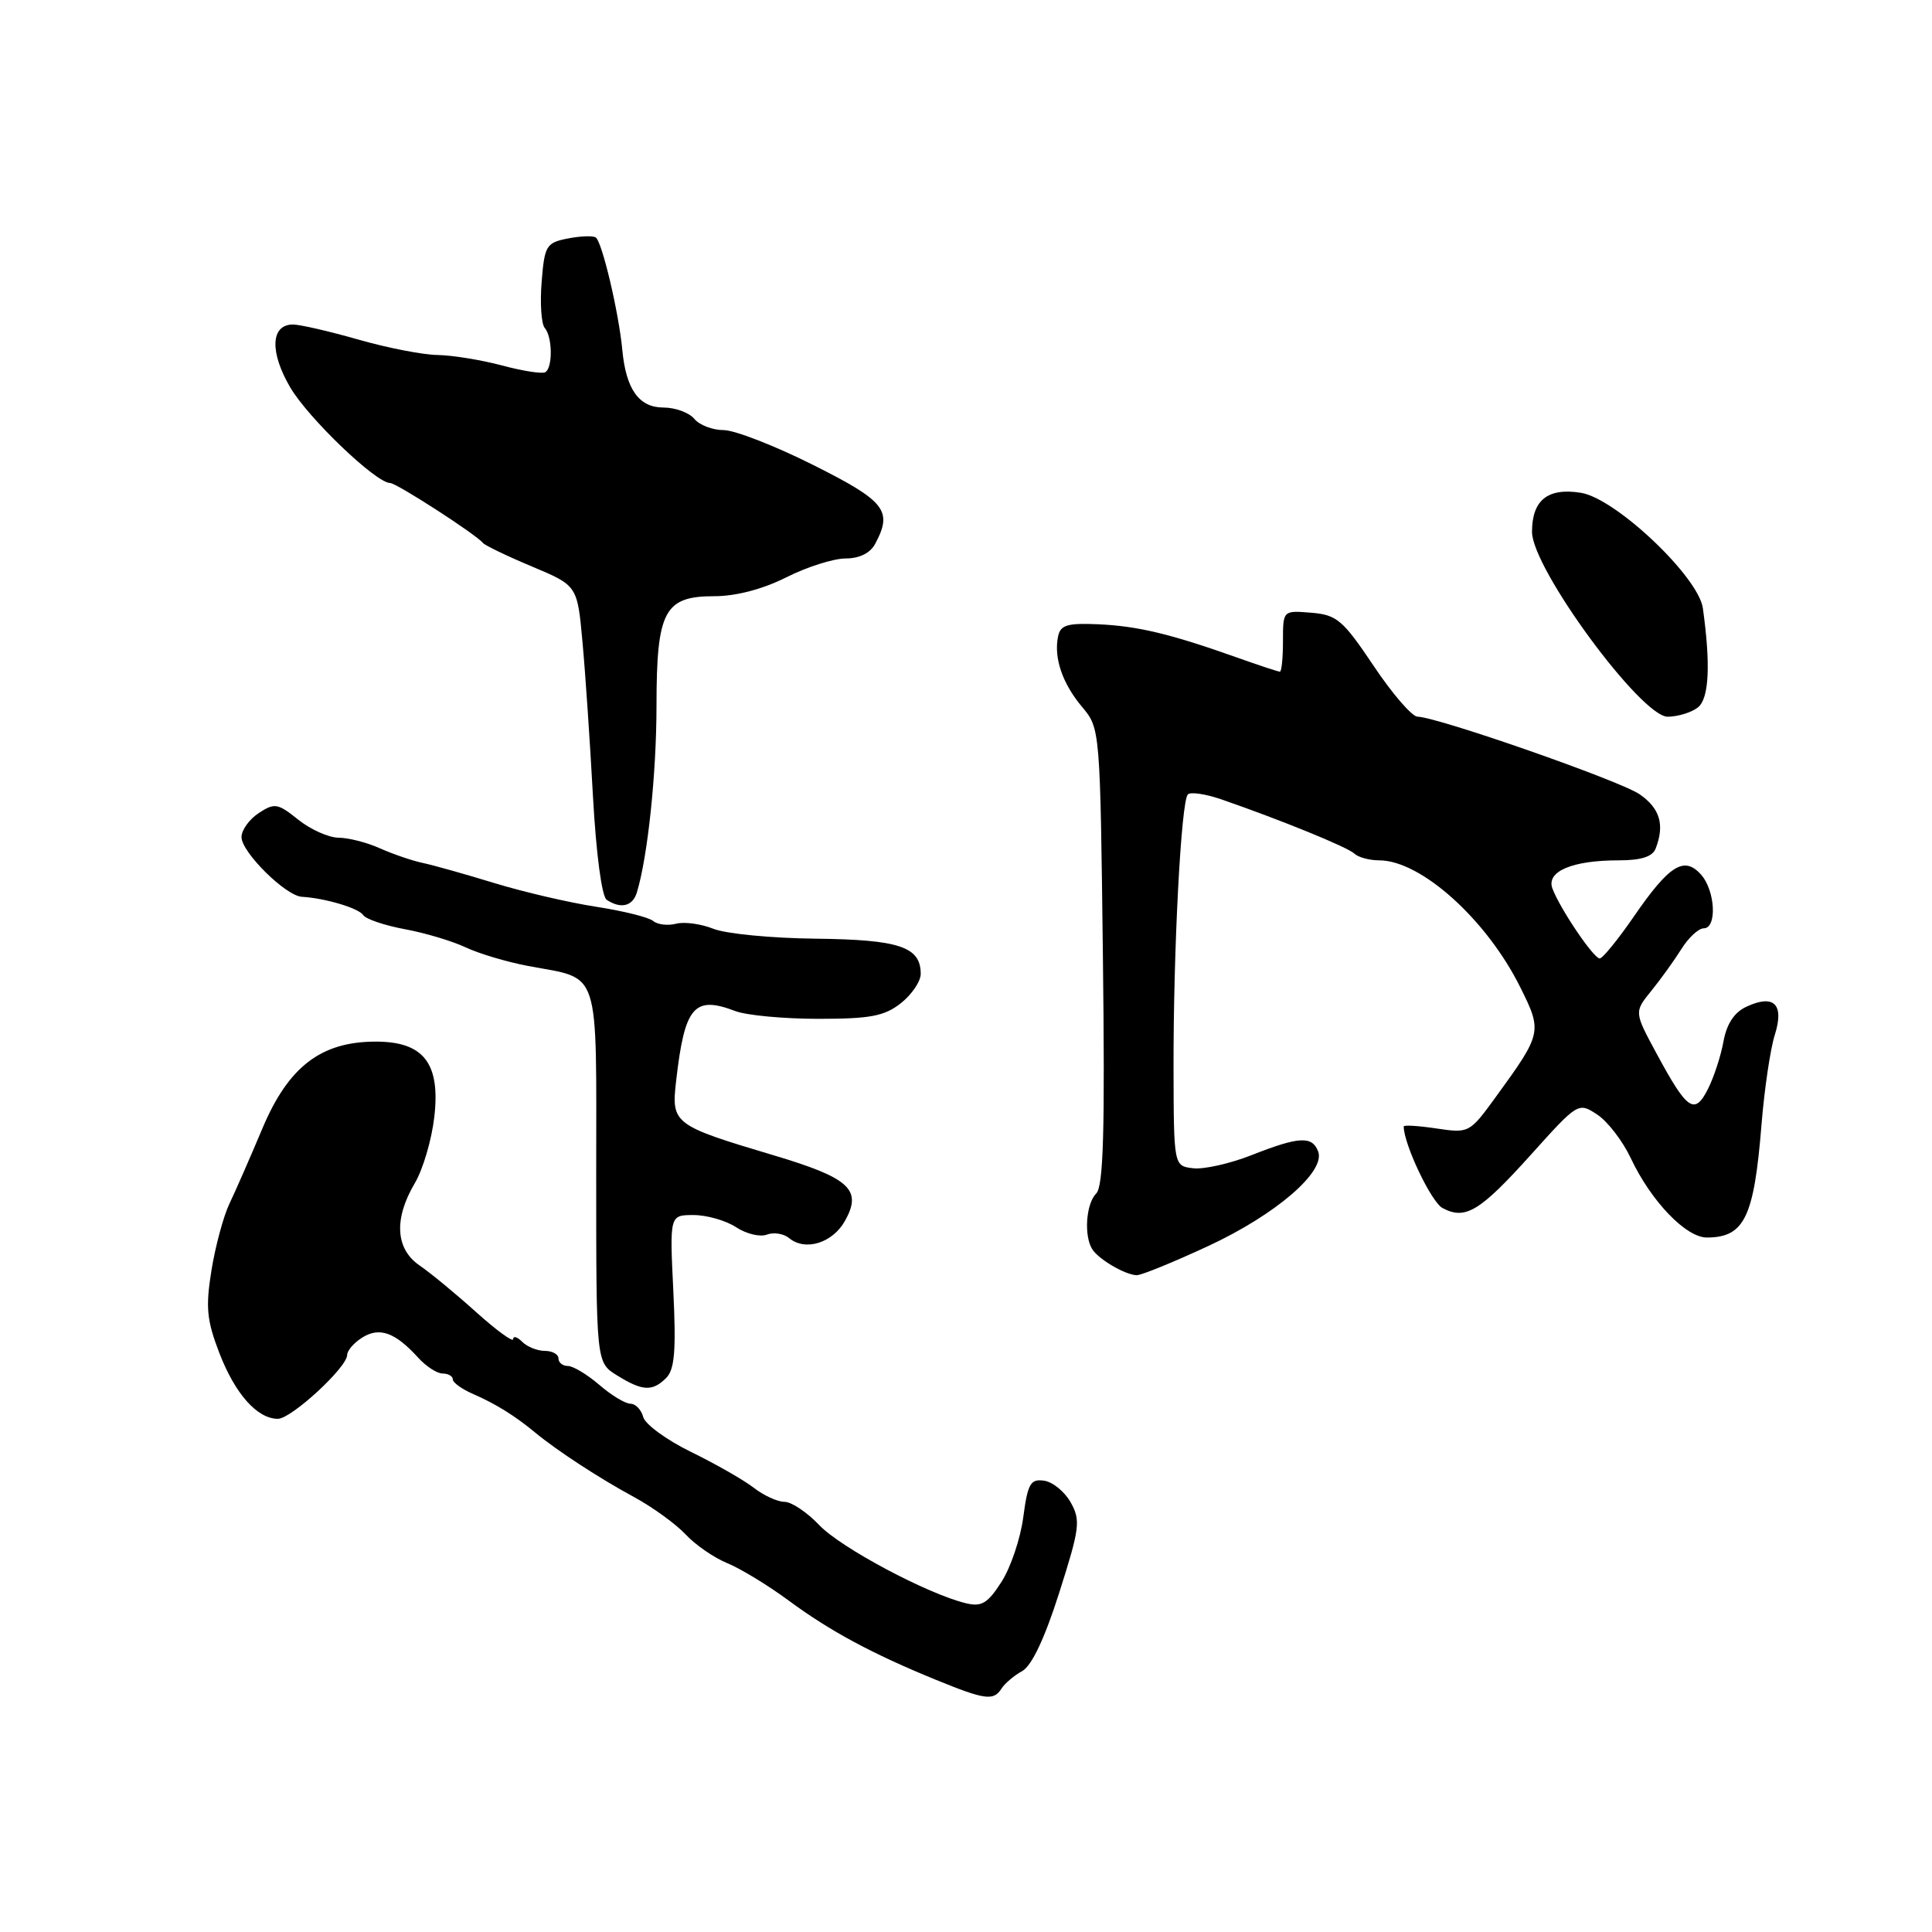 <?xml version="1.0" encoding="UTF-8" standalone="no"?>
<!DOCTYPE svg PUBLIC "-//W3C//DTD SVG 1.1//EN" "http://www.w3.org/Graphics/SVG/1.1/DTD/svg11.dtd" >
<svg xmlns="http://www.w3.org/2000/svg" xmlns:xlink="http://www.w3.org/1999/xlink" version="1.1" viewBox="0 0 256 256">
 <g >
 <path fill="currentColor"
d=" M 132.70 223.75 C 133.14 223.06 134.37 222.02 135.44 221.43 C 136.71 220.73 138.43 217.09 140.36 211.02 C 143.07 202.51 143.21 201.46 141.88 199.09 C 141.09 197.67 139.50 196.36 138.35 196.20 C 136.55 195.94 136.18 196.57 135.59 201.03 C 135.22 203.86 133.92 207.71 132.70 209.61 C 130.88 212.45 130.07 212.94 128.00 212.44 C 122.94 211.23 111.41 205.09 108.56 202.09 C 106.95 200.39 104.87 199.00 103.95 199.00 C 103.02 199.00 101.20 198.16 99.88 197.14 C 98.57 196.12 94.84 193.99 91.59 192.40 C 88.35 190.82 85.48 188.73 85.23 187.76 C 84.97 186.79 84.21 186.00 83.54 186.00 C 82.86 186.00 81.00 184.88 79.41 183.50 C 77.81 182.13 75.94 181.00 75.25 181.00 C 74.56 181.00 74.00 180.55 74.00 180.00 C 74.00 179.45 73.19 179.00 72.20 179.00 C 71.21 179.00 69.86 178.46 69.20 177.80 C 68.54 177.14 68.00 176.98 68.00 177.44 C 68.00 177.90 65.81 176.30 63.12 173.89 C 60.44 171.47 57.07 168.69 55.62 167.70 C 52.40 165.50 52.16 161.53 54.96 156.78 C 56.05 154.95 57.21 150.99 57.55 147.98 C 58.37 140.86 56.11 137.99 49.71 138.02 C 42.52 138.04 38.21 141.36 34.78 149.50 C 33.16 153.35 31.19 157.85 30.40 159.50 C 29.61 161.15 28.54 165.12 28.02 168.32 C 27.23 173.24 27.39 174.93 29.08 179.32 C 31.17 184.72 34.09 188.00 36.82 188.00 C 38.60 188.00 46.00 181.18 46.00 179.54 C 46.00 178.96 46.91 177.91 48.02 177.22 C 50.30 175.80 52.38 176.56 55.42 179.91 C 56.46 181.06 57.92 182.00 58.65 182.00 C 59.39 182.00 60.00 182.35 60.00 182.78 C 60.00 183.21 61.24 184.09 62.75 184.74 C 65.63 185.99 68.25 187.61 70.91 189.82 C 73.80 192.21 79.43 195.89 84.00 198.36 C 86.47 199.70 89.56 201.94 90.85 203.32 C 92.14 204.71 94.62 206.41 96.35 207.12 C 98.08 207.82 101.75 210.05 104.50 212.08 C 109.97 216.12 115.54 219.12 124.00 222.58 C 130.54 225.25 131.65 225.40 132.70 223.75 Z  M 88.28 182.58 C 89.39 181.46 89.60 178.95 89.22 171.08 C 88.73 161.00 88.73 161.00 91.90 161.00 C 93.64 161.00 96.18 161.72 97.53 162.61 C 98.88 163.50 100.72 163.94 101.62 163.59 C 102.52 163.25 103.85 163.46 104.57 164.06 C 106.71 165.83 110.32 164.71 111.97 161.76 C 114.28 157.63 112.60 156.09 102.47 153.07 C 89.21 149.11 88.94 148.90 89.59 143.23 C 90.72 133.35 91.96 131.89 97.43 133.97 C 98.92 134.54 103.87 135.00 108.43 135.00 C 115.31 135.00 117.18 134.65 119.37 132.93 C 120.81 131.79 122.00 130.04 122.00 129.05 C 122.00 125.45 119.17 124.51 108.10 124.38 C 102.27 124.32 96.16 123.73 94.53 123.07 C 92.90 122.42 90.67 122.11 89.58 122.40 C 88.49 122.68 87.12 122.52 86.54 122.03 C 85.95 121.54 82.55 120.70 78.99 120.15 C 75.42 119.60 69.35 118.19 65.50 117.01 C 61.65 115.83 57.38 114.63 56.00 114.34 C 54.62 114.05 52.08 113.18 50.35 112.41 C 48.62 111.63 46.14 111.00 44.85 111.00 C 43.56 110.99 41.16 109.92 39.53 108.62 C 36.80 106.43 36.38 106.36 34.28 107.74 C 33.03 108.56 32.00 109.99 32.00 110.92 C 32.00 112.92 37.85 118.71 40.00 118.83 C 43.09 119.01 47.52 120.33 48.12 121.25 C 48.47 121.78 50.94 122.62 53.62 123.12 C 56.31 123.61 59.93 124.70 61.68 125.52 C 63.42 126.35 67.15 127.46 69.95 127.99 C 79.70 129.84 79.00 127.70 79.00 155.80 C 79.00 180.54 79.00 180.54 81.75 182.24 C 85.13 184.34 86.45 184.41 88.28 182.58 Z  M 160.11 165.10 C 169.06 160.94 175.69 155.23 174.66 152.57 C 173.87 150.49 172.11 150.59 165.87 153.05 C 163.01 154.18 159.51 154.97 158.10 154.80 C 155.53 154.50 155.53 154.50 155.50 141.50 C 155.47 125.89 156.50 106.16 157.40 105.26 C 157.76 104.91 159.73 105.20 161.78 105.90 C 169.65 108.62 178.54 112.24 179.45 113.10 C 179.97 113.60 181.46 114.00 182.75 114.00 C 188.26 114.00 196.95 121.80 201.42 130.77 C 204.38 136.70 204.34 136.91 198.21 145.34 C 194.73 150.13 194.65 150.17 190.35 149.53 C 187.96 149.17 186.00 149.05 186.00 149.26 C 186.00 151.60 189.65 159.28 191.14 160.07 C 194.16 161.69 196.08 160.53 202.84 153.02 C 209.09 146.07 209.14 146.04 211.63 147.68 C 213.01 148.58 215.01 151.18 216.08 153.45 C 218.77 159.17 223.41 164.00 226.19 163.98 C 231.15 163.95 232.42 161.32 233.41 149.00 C 233.79 144.32 234.58 138.98 235.17 137.13 C 236.45 133.07 235.07 131.69 231.42 133.39 C 229.81 134.13 228.80 135.65 228.37 138.00 C 228.02 139.93 227.09 142.77 226.30 144.32 C 224.54 147.80 223.56 147.12 219.52 139.63 C 216.53 134.10 216.53 134.10 218.80 131.30 C 220.05 129.76 221.84 127.27 222.79 125.76 C 223.73 124.25 225.06 123.01 225.75 123.01 C 227.55 123.00 227.29 117.98 225.37 115.86 C 223.15 113.40 221.18 114.63 216.49 121.45 C 214.39 124.50 212.35 127.00 211.97 127.00 C 211.16 127.00 206.68 120.37 205.70 117.72 C 204.87 115.47 208.33 114.00 214.46 114.00 C 217.48 114.00 218.97 113.52 219.39 112.42 C 220.60 109.28 219.95 107.10 217.25 105.24 C 214.62 103.44 190.58 95.04 187.82 94.96 C 187.10 94.95 184.47 91.91 182.00 88.21 C 177.93 82.14 177.14 81.47 173.75 81.19 C 170.00 80.88 170.00 80.88 170.00 84.94 C 170.00 87.17 169.82 89.00 169.59 89.00 C 169.36 89.00 166.78 88.15 163.84 87.10 C 155.08 83.99 150.77 82.96 145.54 82.72 C 141.43 82.54 140.51 82.81 140.20 84.33 C 139.61 87.17 140.78 90.58 143.39 93.68 C 145.77 96.52 145.78 96.59 146.14 126.71 C 146.42 149.92 146.21 157.19 145.25 158.15 C 143.88 159.52 143.60 163.86 144.77 165.59 C 145.68 166.93 149.12 168.93 150.61 168.97 C 151.22 168.99 155.50 167.24 160.11 165.10 Z  M 84.39 118.25 C 85.83 113.51 86.99 102.48 86.99 93.47 C 87.00 80.93 88.03 79.00 94.66 79.00 C 97.52 79.00 101.06 78.07 104.19 76.50 C 106.92 75.12 110.46 74.00 112.05 74.00 C 113.87 74.00 115.31 73.29 115.96 72.07 C 118.32 67.67 117.34 66.42 107.75 61.61 C 102.66 59.06 97.32 56.98 95.87 56.99 C 94.43 56.99 92.68 56.33 92.00 55.50 C 91.32 54.68 89.48 54.00 87.91 54.00 C 84.67 54.00 82.95 51.59 82.46 46.38 C 82.00 41.43 79.77 31.97 78.93 31.46 C 78.53 31.21 76.85 31.28 75.19 31.61 C 72.38 32.17 72.15 32.56 71.77 37.36 C 71.54 40.19 71.73 42.93 72.18 43.45 C 73.21 44.64 73.26 48.73 72.25 49.32 C 71.84 49.56 69.25 49.16 66.50 48.42 C 63.75 47.69 59.92 47.07 58.00 47.04 C 56.07 47.02 51.35 46.10 47.50 45.00 C 43.65 43.90 39.75 43.00 38.82 43.00 C 35.87 43.00 35.71 46.64 38.45 51.32 C 40.84 55.40 49.82 64.00 51.69 64.00 C 52.53 64.00 63.07 70.80 64.00 71.95 C 64.28 72.28 67.20 73.69 70.50 75.07 C 76.50 77.59 76.50 77.59 77.18 85.04 C 77.56 89.15 78.18 98.35 78.57 105.50 C 78.99 113.13 79.74 118.80 80.39 119.23 C 82.26 120.47 83.84 120.09 84.39 118.25 Z  M 225.00 93.72 C 226.46 92.54 226.68 88.06 225.64 80.60 C 225.07 76.43 214.11 66.05 209.49 65.30 C 205.09 64.59 203.00 66.26 203.00 70.48 C 203.00 75.32 217.47 95.01 220.99 94.97 C 222.37 94.95 224.18 94.39 225.00 93.72 Z "/>
</g>
</svg>